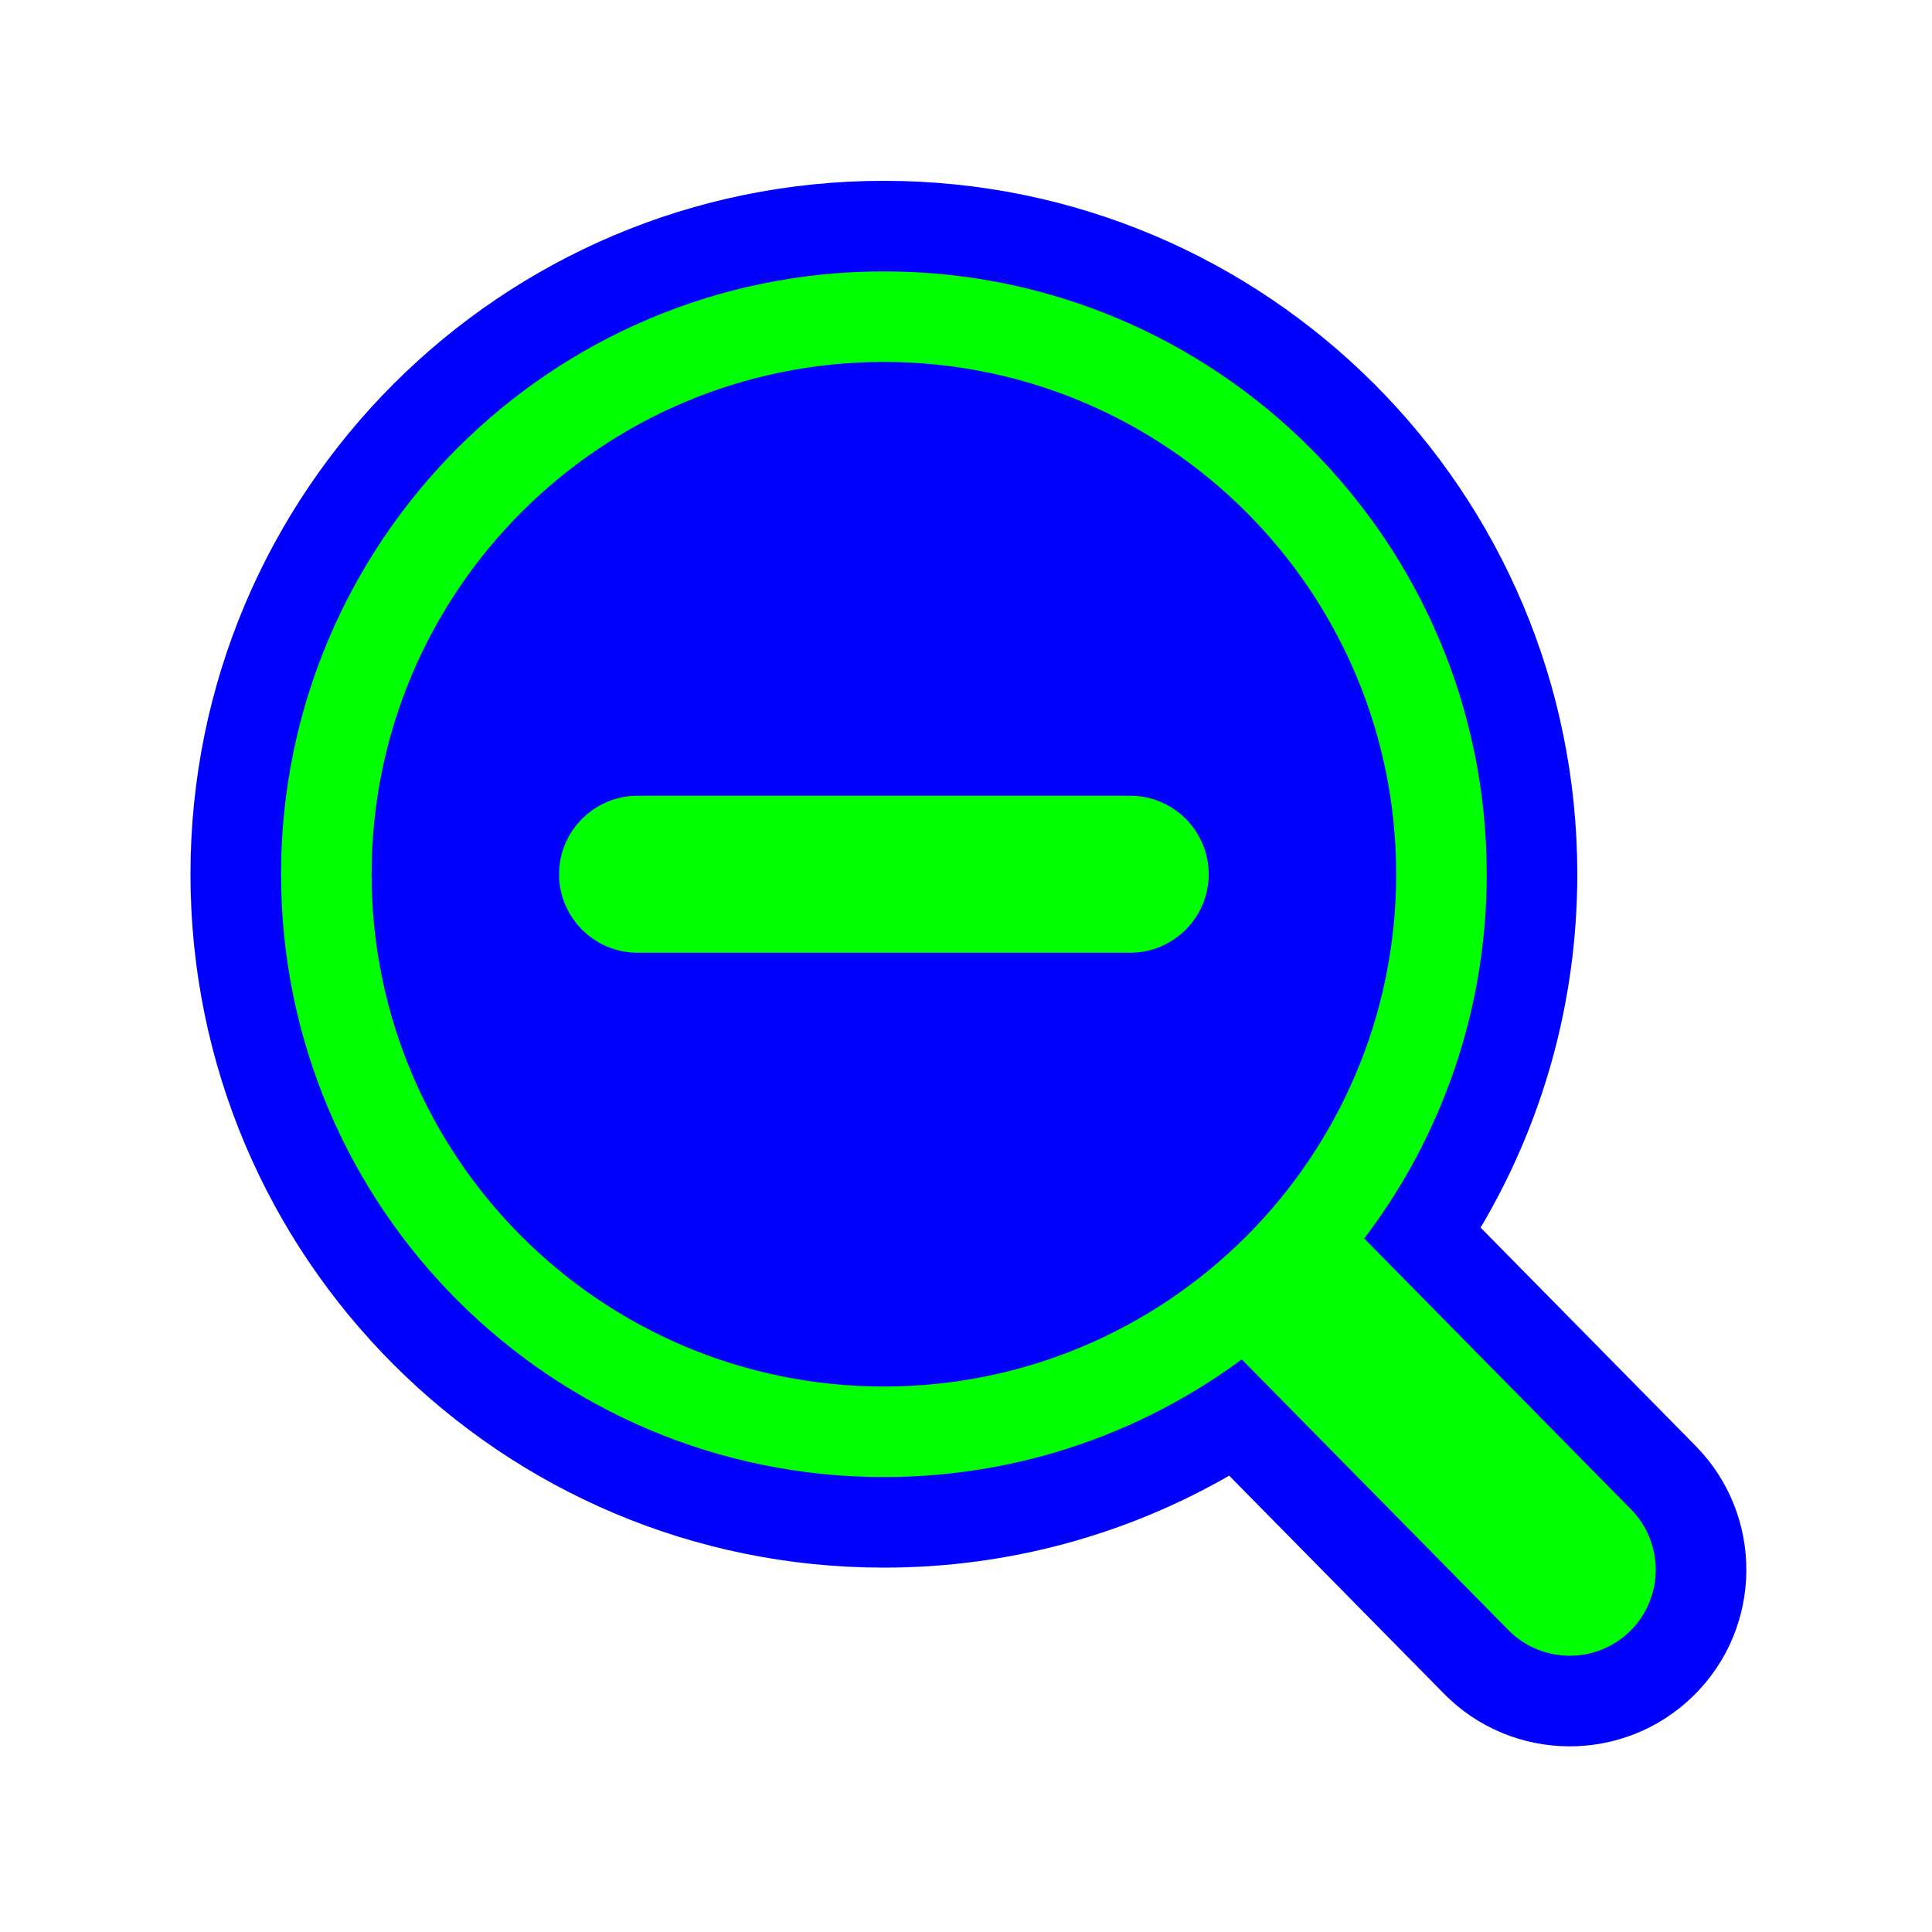 <svg width="256" height="256" viewBox="0 0 256 256" fill="none" xmlns="http://www.w3.org/2000/svg">
<path id="align-anchor" d="m106.72 105.441h-32l32 -32z" fill="cyan" opacity=".9" display="none"/>
<circle id="cursor-hotspot" cx="116" cy="116" r="3" fill="magenta" opacity=".6" display="none"/>
<path d="M162.872 195.533C149.397 203.282 133.765 207.72 117.12 207.72C66.376 207.72 25.24 166.584 25.24 115.84C25.24 65.096 66.376 23.96 117.12 23.96C167.864 23.96 209 65.096 209 115.84C209 132.929 204.323 148.949 196.187 162.663L224.67 191.579C233.74 200.785 233.628 215.601 224.422 224.67C215.215 233.739 200.399 233.628 191.33 224.421L162.872 195.533Z" fill="#0000FF"/>
<path fill-rule="evenodd" clip-rule="evenodd" d="M179.2 115.84C179.2 150.126 151.406 177.92 117.12 177.92C82.834 177.92 55.04 150.126 55.04 115.84C55.04 81.554 82.834 53.76 117.12 53.76C151.406 53.76 179.2 81.554 179.2 115.84ZM164.971 173.439C151.996 184.23 135.316 190.72 117.12 190.72C75.765 190.72 42.24 157.195 42.24 115.84C42.24 74.485 75.765 40.96 117.12 40.96C158.475 40.96 192 74.485 192 115.84C192 134.391 185.254 151.367 174.081 164.447L212.56 203.509C215.04 206.027 215.01 210.079 212.492 212.559C209.973 215.04 205.921 215.009 203.441 212.491L164.971 173.439Z" fill="#00FF00" stroke="#00FF00" stroke-width="10"/>
<path d="M179.2 115.84C179.2 150.126 151.406 177.92 117.12 177.92C82.834 177.92 55.04 150.126 55.04 115.84C55.04 81.554 82.834 53.76 117.12 53.76C151.406 53.76 179.2 81.554 179.2 115.84Z" fill="#0000FF" stroke="#0000FF" stroke-width="11.6"/>
<g transform="translate(-1.28,-0.639)">
<path fill-rule="evenodd" clip-rule="evenodd" d="M79.36 116.48C79.36 112.945 82.225 110.08 85.76 110.08L151.04 110.08C154.574 110.08 157.44 112.945 157.44 116.48C157.44 120.015 154.574 122.88 151.04 122.88L85.76 122.88C82.225 122.88 79.36 120.015 79.36 116.48Z" fill="#00FF00" stroke="#00FF00" stroke-width="8" stroke-linecap="round"/>
</g>
</svg>
